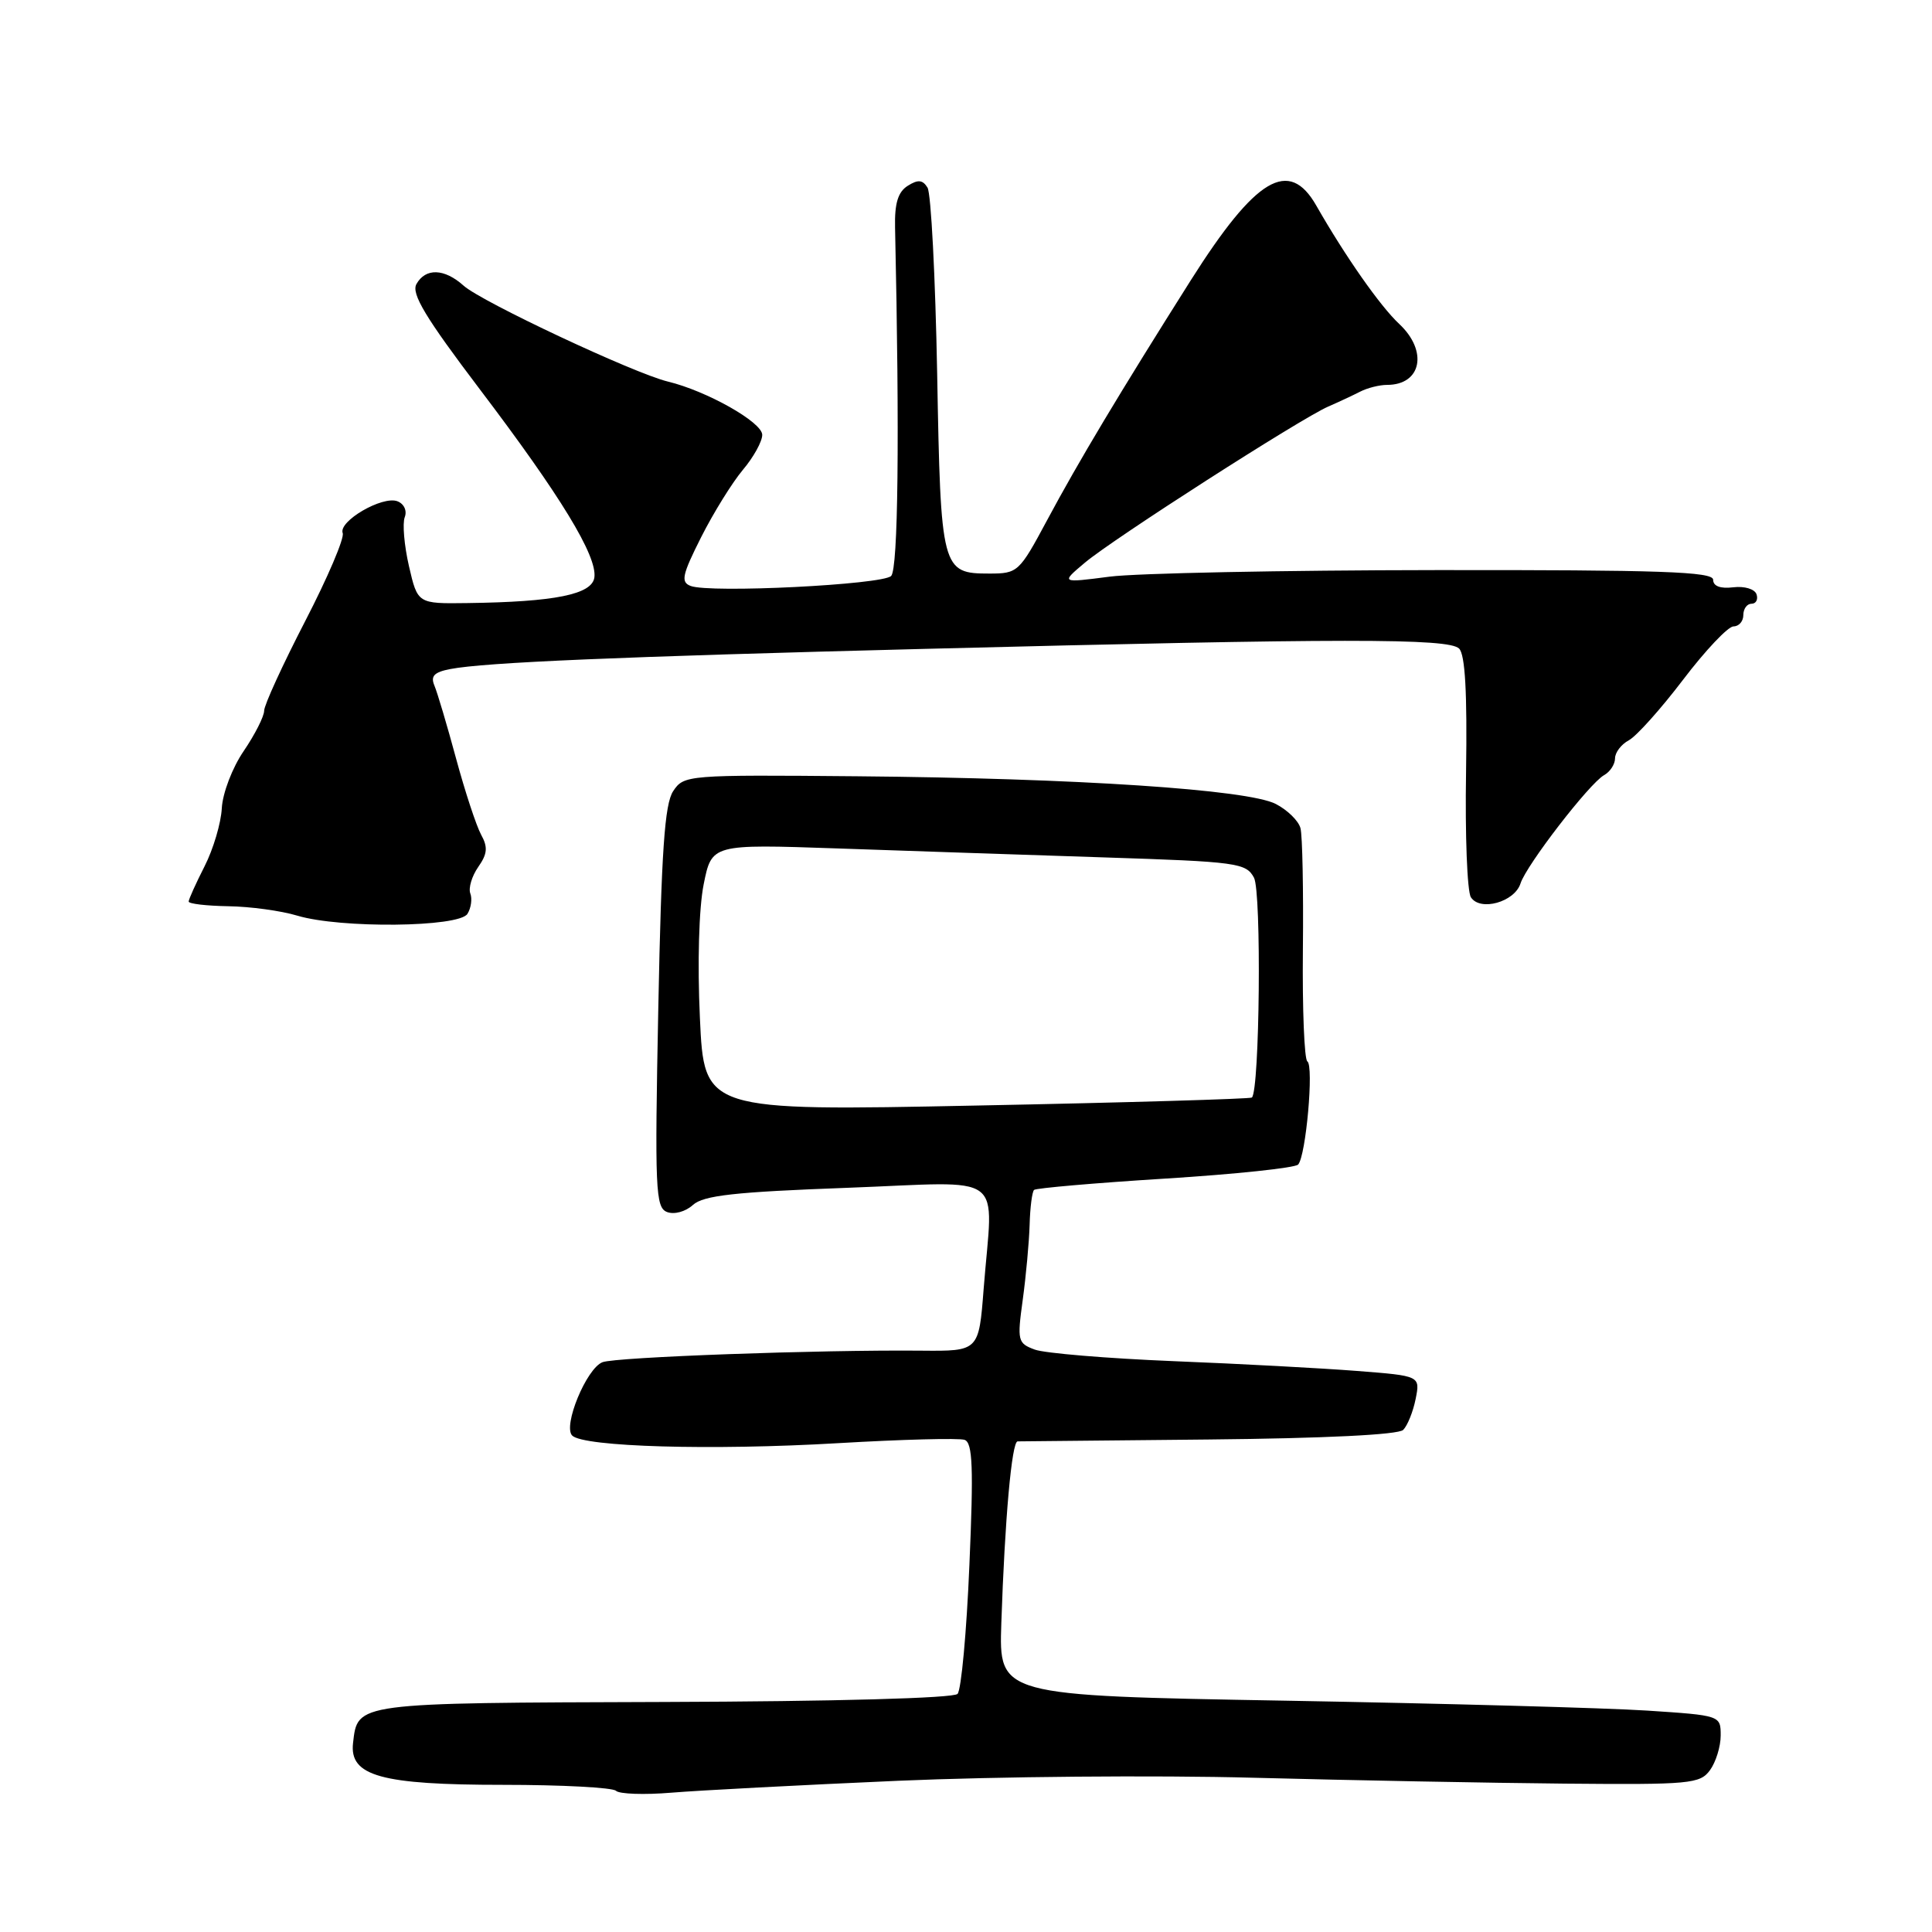 <?xml version="1.0" encoding="UTF-8" standalone="no"?>
<!DOCTYPE svg PUBLIC "-//W3C//DTD SVG 1.1//EN" "http://www.w3.org/Graphics/SVG/1.1/DTD/svg11.dtd" >
<svg xmlns="http://www.w3.org/2000/svg" xmlns:xlink="http://www.w3.org/1999/xlink" version="1.1" viewBox="0 0 256 256">
 <g >
 <path fill="currentColor"
d=" M 119.06 235.96 C 132.01 235.40 153.16 235.21 166.06 235.56 C 178.95 235.90 197.52 236.25 207.33 236.34 C 223.92 236.49 225.26 236.37 226.58 234.56 C 227.36 233.49 228.00 231.42 228.00 229.96 C 228.00 227.31 227.98 227.30 218.22 226.66 C 212.84 226.31 191.32 225.72 170.40 225.35 C 132.36 224.68 132.36 224.68 132.68 215.09 C 133.14 201.36 134.06 191.00 134.84 190.99 C 135.20 190.99 146.62 190.87 160.20 190.74 C 175.51 190.59 185.29 190.11 185.93 189.47 C 186.50 188.90 187.24 187.06 187.58 185.37 C 188.19 182.31 188.19 182.31 179.84 181.66 C 175.25 181.30 164.30 180.71 155.50 180.36 C 146.70 180.00 138.43 179.31 137.12 178.83 C 134.85 177.99 134.77 177.67 135.52 172.22 C 135.95 169.08 136.36 164.61 136.43 162.31 C 136.49 160.00 136.76 157.92 137.02 157.67 C 137.29 157.43 145.10 156.75 154.39 156.17 C 163.68 155.59 171.61 154.75 172.01 154.31 C 173.05 153.16 174.11 141.19 173.23 140.64 C 172.83 140.39 172.56 133.74 172.64 125.85 C 172.72 117.96 172.58 110.71 172.32 109.74 C 172.07 108.77 170.60 107.33 169.05 106.53 C 165.36 104.62 142.78 103.12 113.57 102.86 C 91.03 102.66 90.62 102.69 89.20 104.83 C 88.07 106.53 87.64 112.75 87.23 133.48 C 86.75 157.66 86.85 160.01 88.39 160.60 C 89.34 160.96 90.83 160.56 91.82 159.66 C 93.21 158.40 97.34 157.94 112.28 157.39 C 133.73 156.59 131.57 154.99 130.34 170.77 C 129.70 179.04 129.70 179.04 122.10 178.97 C 108.63 178.84 81.55 179.82 79.83 180.50 C 77.70 181.33 74.56 188.96 75.82 190.22 C 77.32 191.72 94.33 192.21 111.00 191.23 C 119.53 190.73 127.09 190.53 127.82 190.79 C 128.88 191.18 129.01 194.45 128.45 207.38 C 128.08 216.25 127.37 223.93 126.88 224.45 C 126.35 225.02 110.60 225.45 87.96 225.52 C 46.92 225.65 47.40 225.59 46.78 230.96 C 46.28 235.33 50.49 236.50 66.67 236.50 C 74.46 236.50 81.19 236.86 81.62 237.29 C 82.06 237.72 85.36 237.84 88.96 237.54 C 92.56 237.24 106.10 236.53 119.06 235.96 Z  M 61.94 121.09 C 62.42 120.32 62.59 119.10 62.32 118.39 C 62.05 117.68 62.52 116.10 63.36 114.89 C 64.58 113.15 64.67 112.26 63.75 110.60 C 63.12 109.44 61.62 104.90 60.43 100.50 C 59.24 96.10 57.95 91.76 57.56 90.84 C 57.03 89.58 57.52 89.06 59.68 88.65 C 64.25 87.77 82.08 87.01 122.50 85.98 C 177.98 84.57 191.96 84.56 193.34 85.94 C 194.14 86.74 194.42 91.78 194.26 102.30 C 194.12 110.66 194.41 118.12 194.90 118.89 C 196.12 120.80 200.70 119.53 201.48 117.05 C 202.26 114.62 210.60 103.80 212.55 102.71 C 213.35 102.27 214.00 101.26 214.00 100.49 C 214.00 99.71 214.82 98.63 215.83 98.09 C 216.84 97.55 220.08 93.93 223.03 90.05 C 225.98 86.17 228.98 83.00 229.70 83.00 C 230.41 83.00 231.00 82.33 231.00 81.50 C 231.00 80.67 231.49 80.00 232.08 80.00 C 232.68 80.00 232.98 79.44 232.75 78.75 C 232.51 78.05 231.16 77.64 229.66 77.82 C 227.96 78.03 227.00 77.67 227.00 76.82 C 227.00 75.75 220.06 75.51 190.25 75.54 C 170.04 75.56 150.59 75.95 147.03 76.41 C 140.55 77.25 140.55 77.25 143.75 74.56 C 147.50 71.40 172.37 55.45 176.00 53.87 C 177.38 53.27 179.28 52.38 180.24 51.89 C 181.19 51.40 182.79 51.00 183.79 51.00 C 188.36 51.00 189.25 46.52 185.40 42.92 C 182.89 40.58 178.26 33.97 174.42 27.25 C 170.80 20.90 166.41 23.51 157.79 37.13 C 148.34 52.09 142.91 61.15 138.73 68.96 C 135.06 75.81 134.86 76.00 131.10 76.00 C 124.77 76.00 124.65 75.54 124.18 49.52 C 123.94 36.70 123.37 25.61 122.90 24.86 C 122.26 23.82 121.64 23.76 120.28 24.62 C 118.99 25.43 118.53 26.94 118.60 30.12 C 119.21 57.89 119.01 75.39 118.08 76.32 C 116.92 77.48 94.07 78.62 91.51 77.64 C 90.18 77.13 90.38 76.19 92.91 71.17 C 94.54 67.94 97.03 63.93 98.44 62.25 C 99.85 60.58 101.00 58.50 101.00 57.62 C 101.00 55.95 93.67 51.81 88.50 50.56 C 84.02 49.48 63.81 39.99 61.44 37.86 C 58.88 35.56 56.39 35.48 55.18 37.64 C 54.47 38.91 56.37 42.07 63.56 51.56 C 74.30 65.72 79.13 73.66 78.76 76.50 C 78.47 78.76 73.56 79.76 61.92 79.91 C 55.34 80.00 55.34 80.00 54.19 75.02 C 53.56 72.28 53.31 69.36 53.63 68.53 C 53.96 67.67 53.54 66.76 52.66 66.42 C 50.67 65.66 44.81 69.07 45.41 70.64 C 45.66 71.29 43.42 76.54 40.43 82.32 C 37.45 88.09 35.00 93.43 35.00 94.18 C 35.00 94.92 33.78 97.33 32.29 99.52 C 30.78 101.73 29.50 105.09 29.39 107.09 C 29.29 109.06 28.26 112.53 27.10 114.80 C 25.95 117.07 25.00 119.16 25.00 119.46 C 25.00 119.76 27.36 120.03 30.25 120.08 C 33.14 120.12 37.25 120.68 39.40 121.33 C 45.10 123.04 60.83 122.88 61.94 121.09 Z  M 92.74 134.86 C 92.40 127.60 92.61 120.31 93.24 117.18 C 94.31 111.85 94.31 111.85 110.90 112.42 C 120.03 112.74 135.95 113.27 146.27 113.61 C 163.93 114.18 165.11 114.34 166.16 116.30 C 167.17 118.19 166.92 144.47 165.88 145.43 C 165.67 145.61 149.26 146.10 129.40 146.49 C 93.30 147.22 93.30 147.22 92.74 134.86 Z "/>
</g>
</svg>